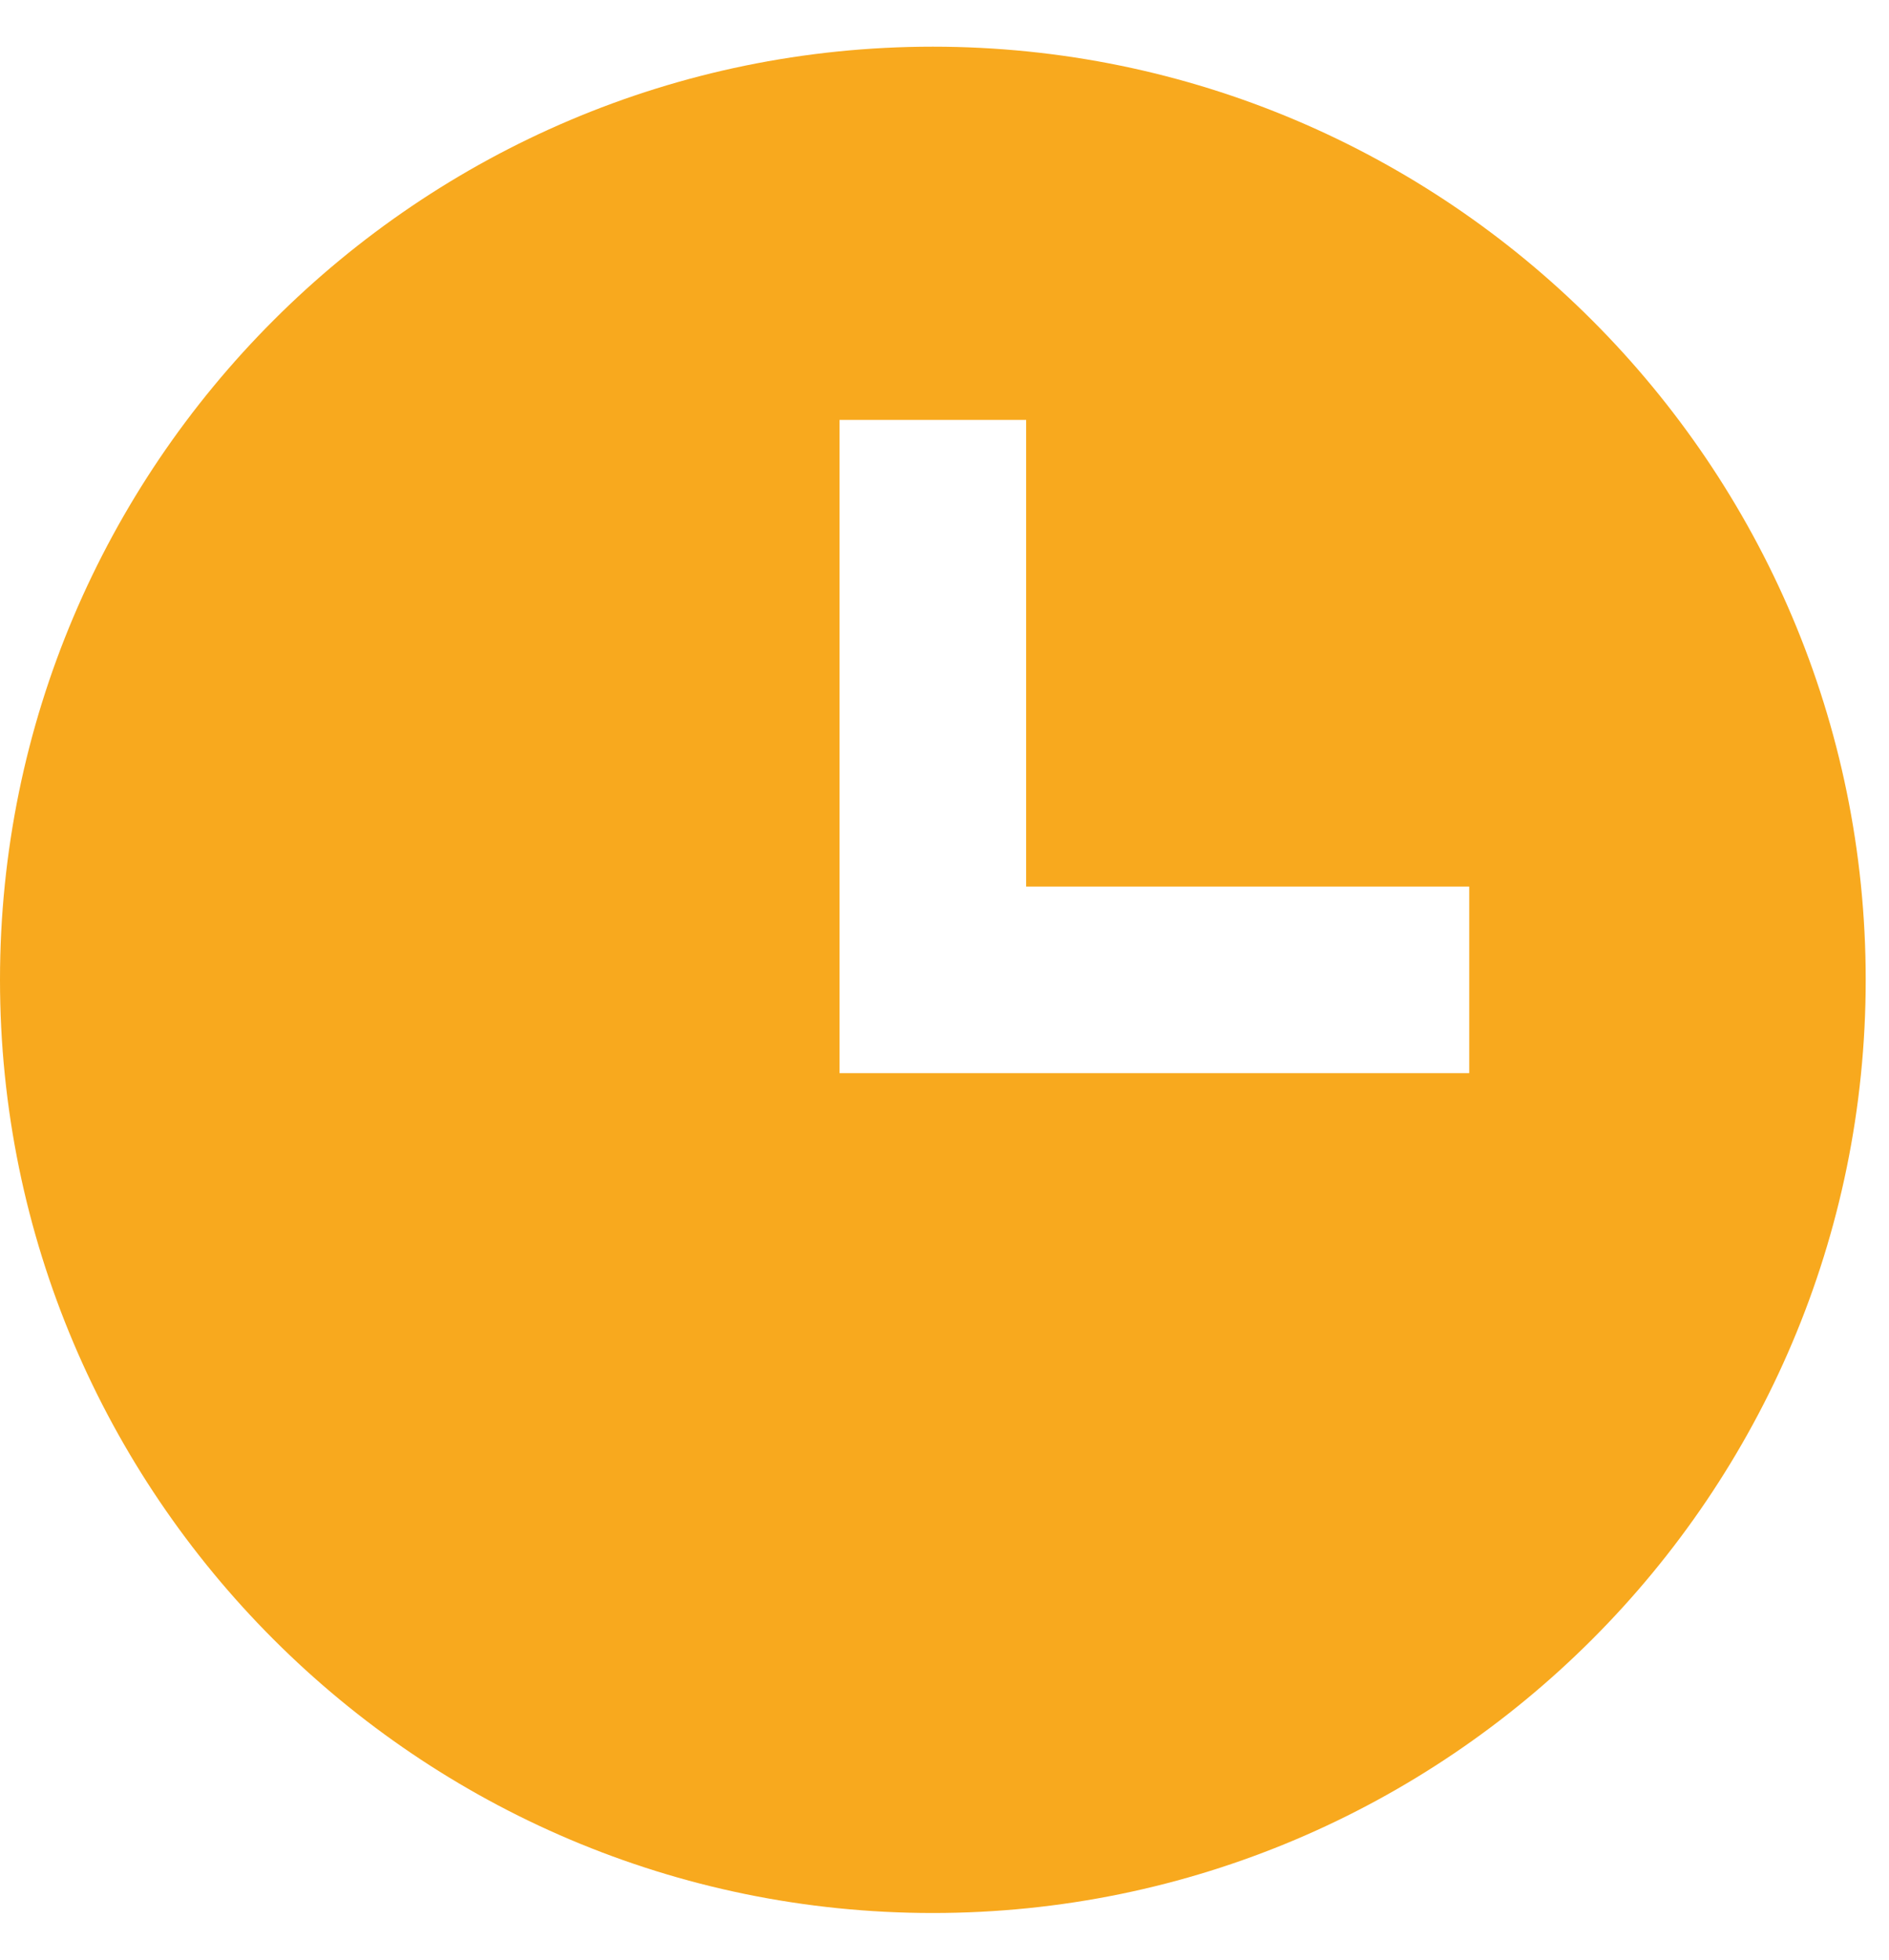 <svg width="27" height="28" viewBox="0 0 27 28" fill="none" xmlns="http://www.w3.org/2000/svg">
<path d="M13.333 0.667C5.981 0.667 0 6.648 0 14C0 21.352 5.981 27.333 13.333 27.333C20.685 27.333 26.667 21.352 26.667 14C26.667 6.648 20.685 0.667 13.333 0.667ZM21 15.333H12V6H14.667V12.667H21V15.333Z" fill="#F8A91E"/>
</svg>

